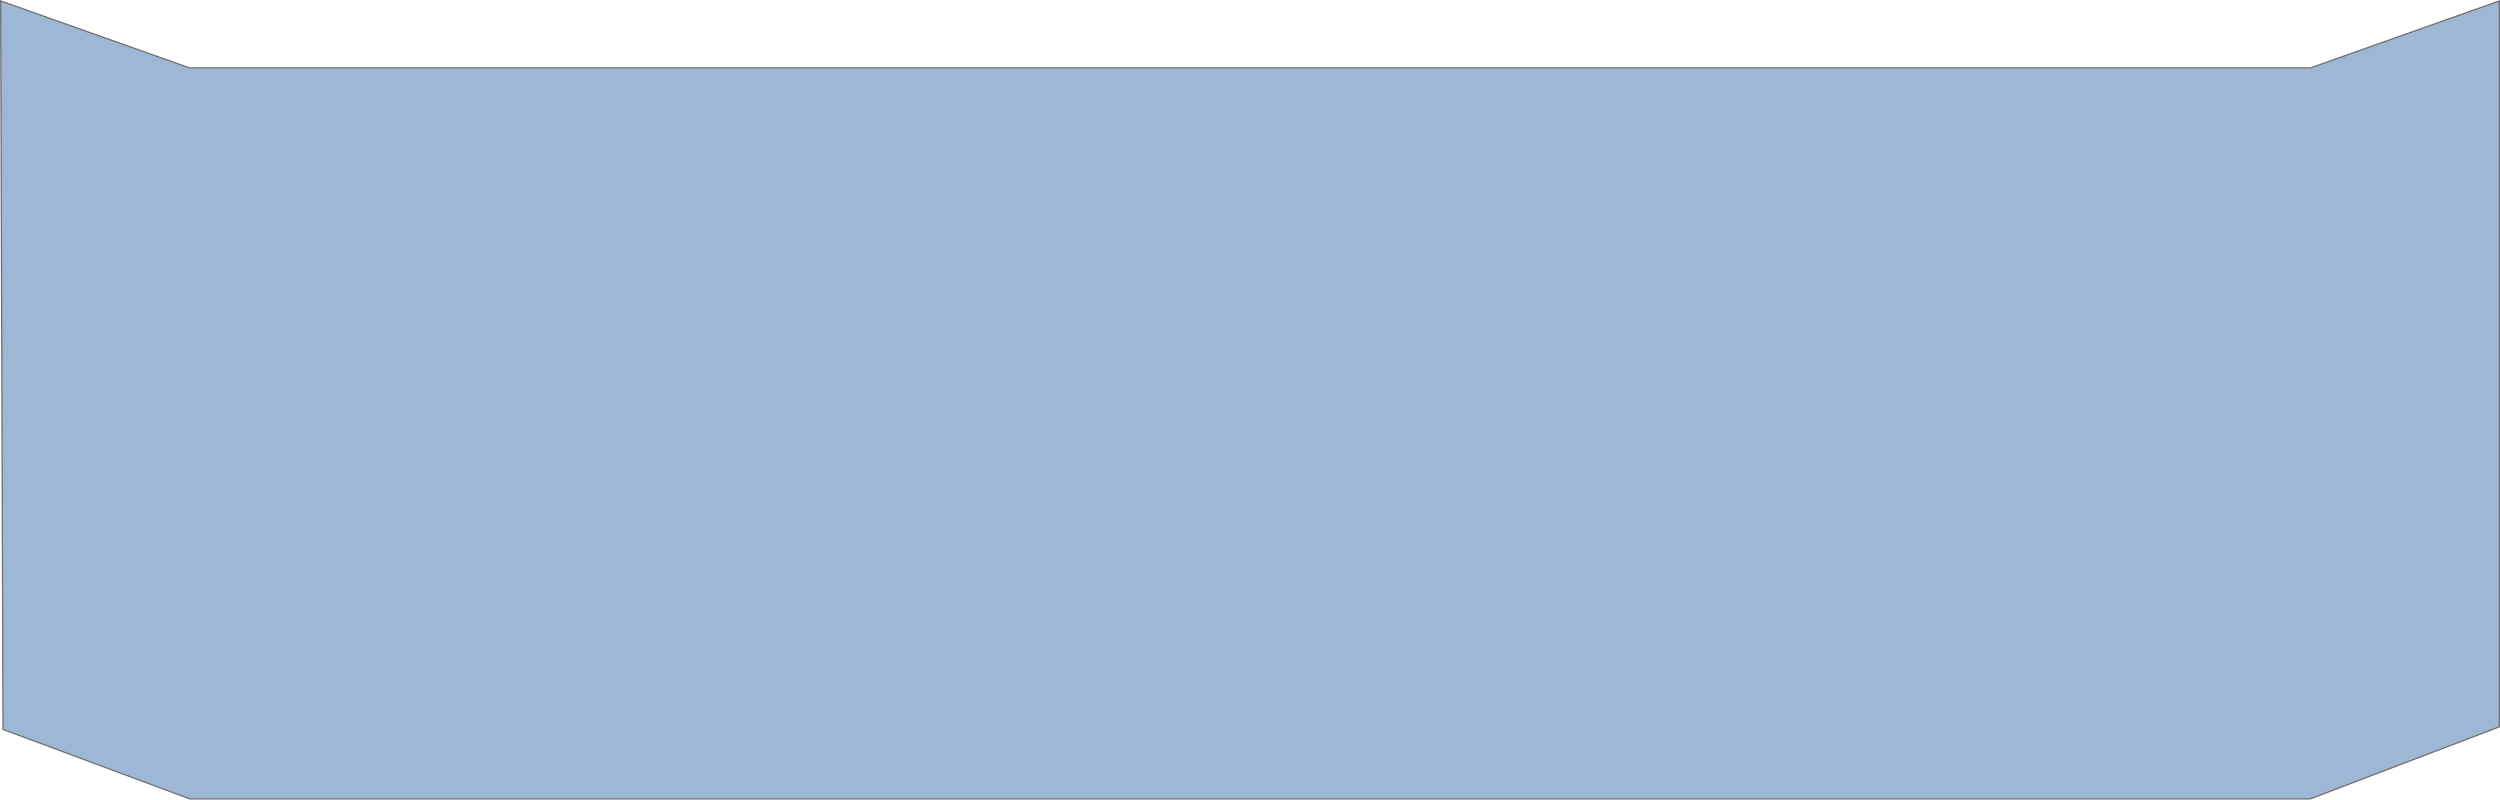 <svg xmlns="http://www.w3.org/2000/svg" width="1920" height="614.062" viewBox="0 0 1920 614.062"><g transform="translate(0 12.455)" fill="#9eb7d5"><path d="M 1774.267 601.107 L 145.731 601.107 L 2.305 547.746 L 0.502 -11.747 L 145.474 39.66 L 145.555 39.689 L 145.641 39.689 L 1774.359 39.689 L 1774.445 39.689 L 1774.526 39.66 L 1919.5 -11.748 L 1919.5 545.752 L 1774.267 601.107 Z" stroke="none"/><path d="M 1919 -11.04 L 1774.531 40.189 L 145.469 40.189 L 145.307 40.131 L 1.005 -11.038 L 2.803 547.398 L 145.821 600.607 L 1774.174 600.607 L 1919 545.407 L 1919 -11.04 M 0 -12.455 L 145.641 39.189 L 1774.359 39.189 L 1920 -12.455 L 1920 546.096 L 1774.359 601.607 L 145.641 601.607 L 1.806 548.093 L 0 -12.455 Z" stroke="none" fill="#707070"/></g></svg>